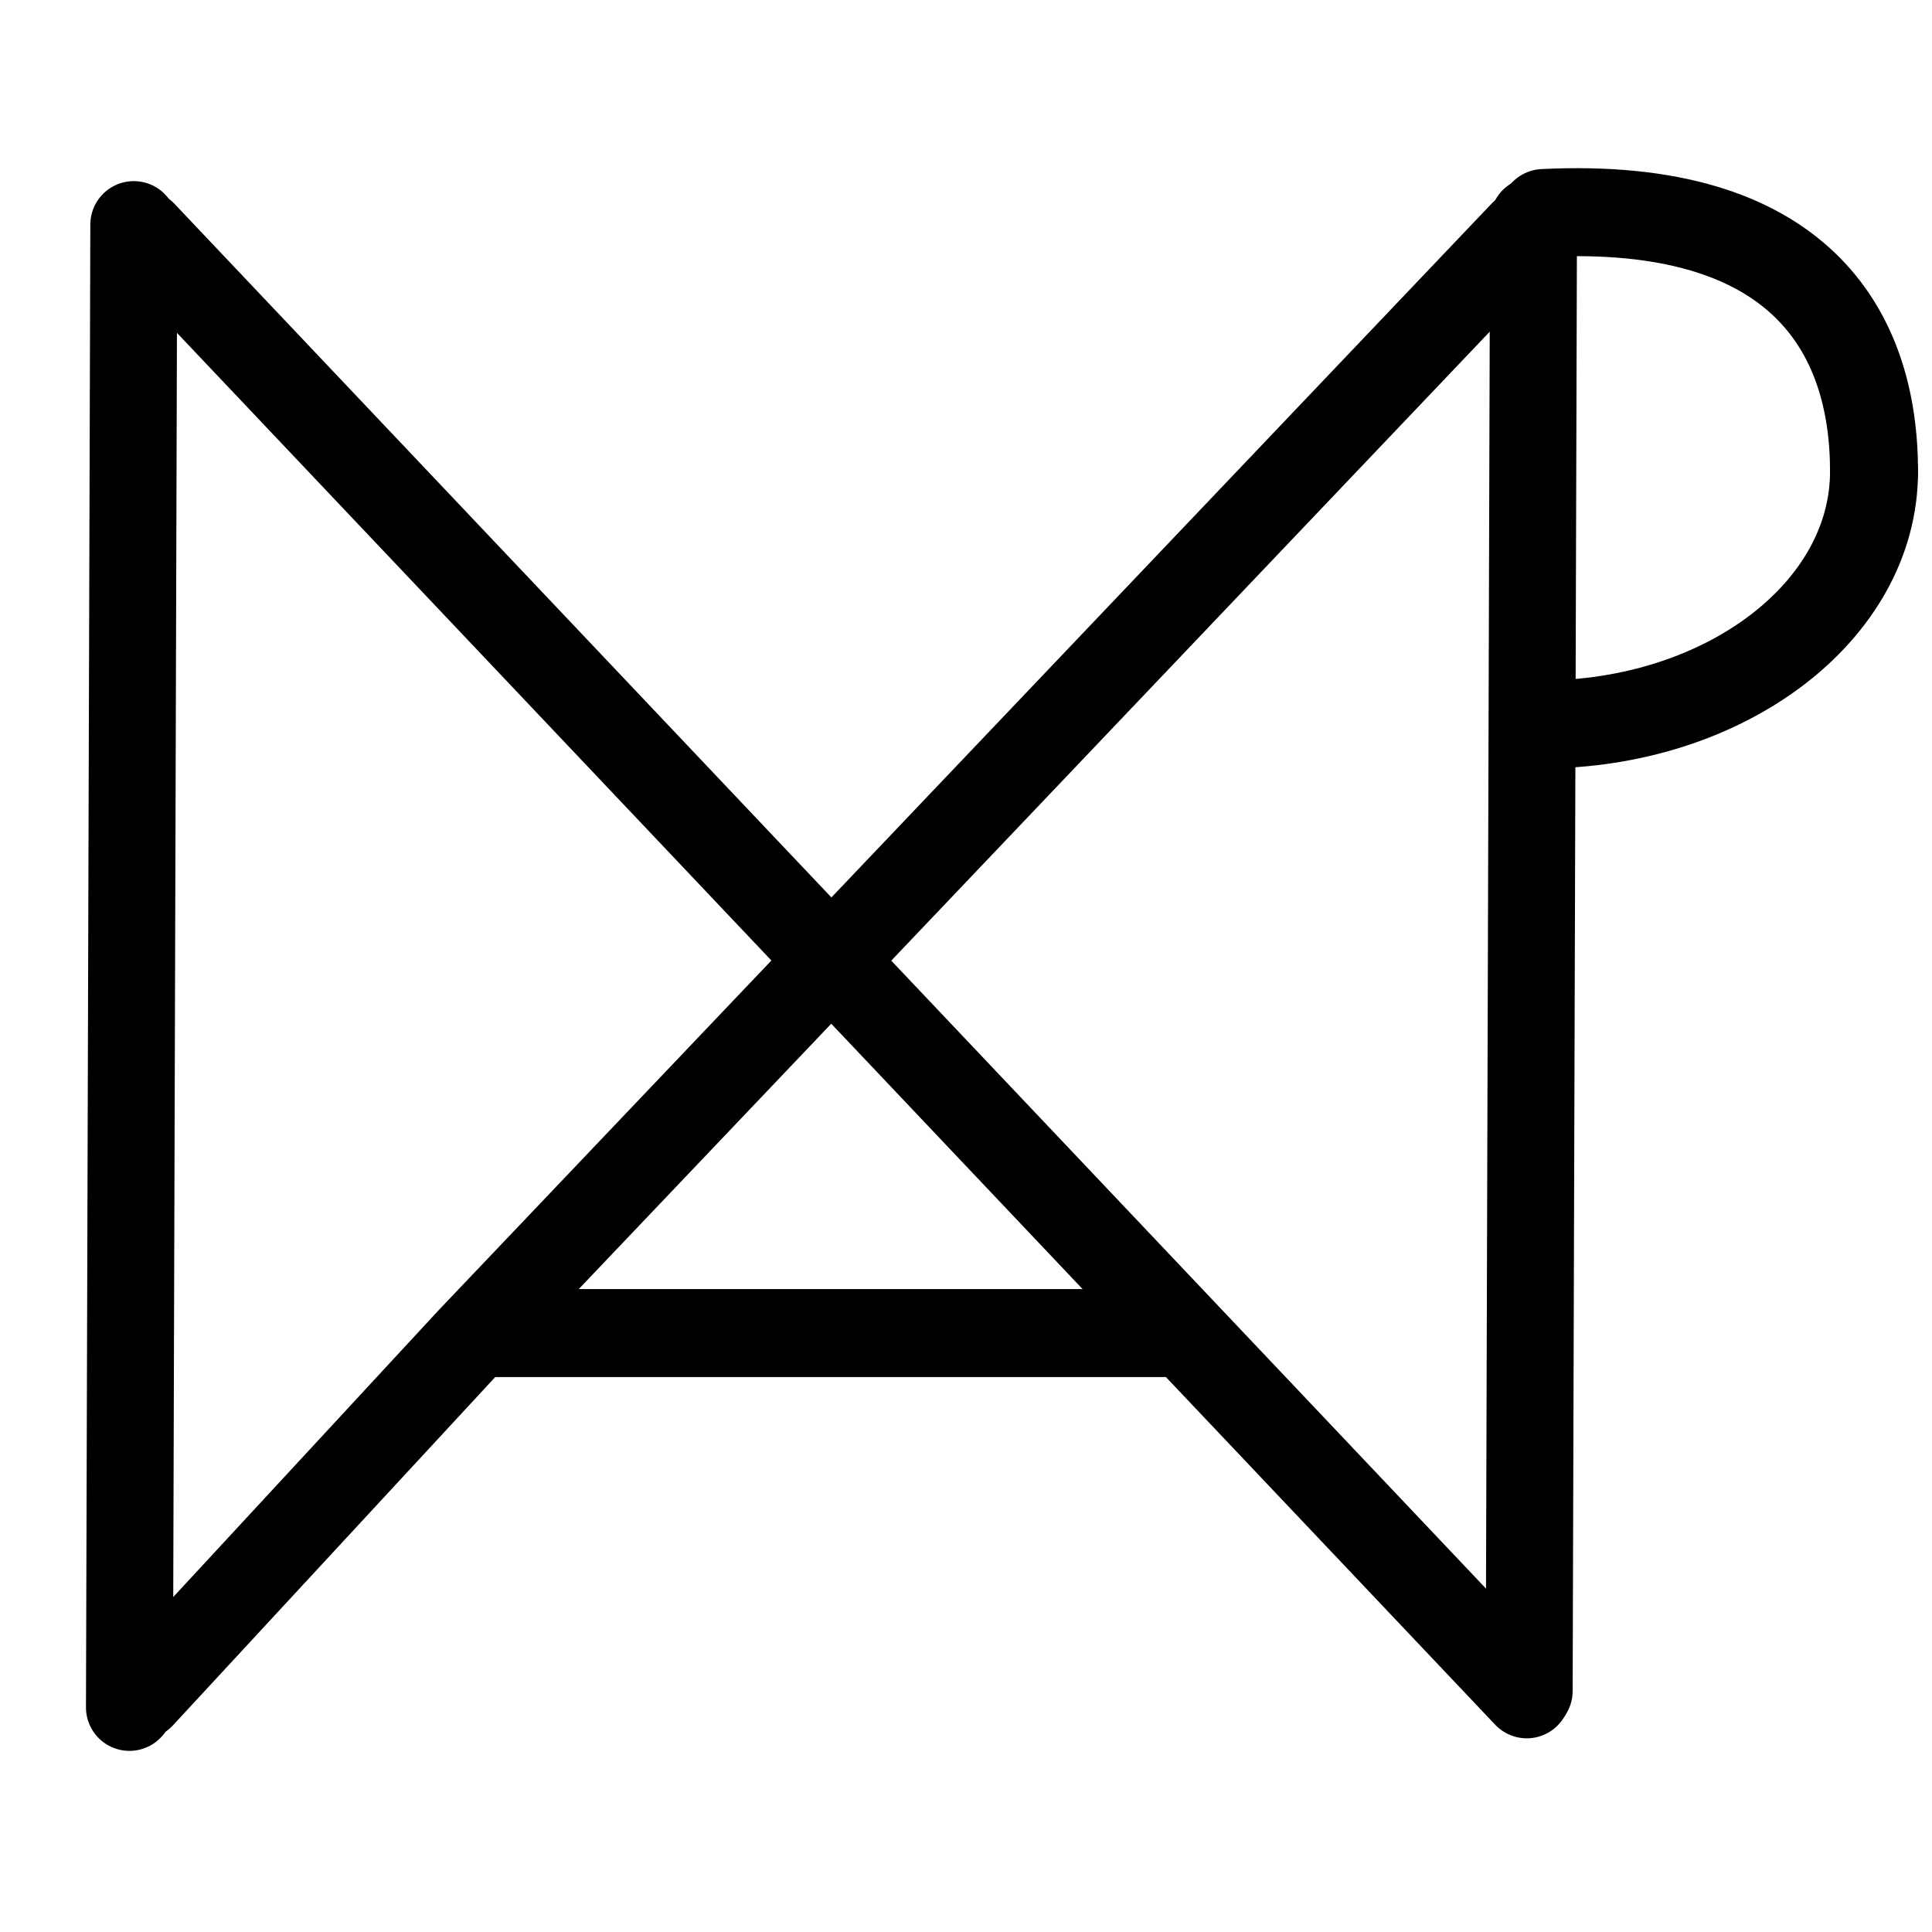 <?xml version="1.0" encoding="UTF-8"?>
<svg xmlns:foaf="http://xmlns.com/foaf/0.1/" xmlns:svg="http://www.w3.org/2000/svg"
     xmlns:dc="http://purl.org/dc/elements/1.1/"
     xmlns:crm="http://www.cidoc-crm.org/cidoc-crm/"
     xmlns="http://www.w3.org/2000/svg"
     xmlns:sodipodi="http://sodipodi.sourceforge.net/DTD/sodipodi-0.dtd"
     xmlns:cc="http://creativecommons.org/ns#"
     xmlns:inkscape="http://www.inkscape.org/namespaces/inkscape"
     xmlns:nmo="http://nomisma.org/ontology#"
     xmlns:rdf="http://www.w3.org/1999/02/22-rdf-syntax-ns#"
     width="400"
     height="400"
     xml:space="preserve"
     viewBox="0 0 400 400">
  <title property="dc:title">Monogram 1246</title><desc proprety="dc:description">Monogram 1246 published by Nomisma.org. See matching URIs and bibliographic references for further information about the usage of this symbol on coinage.</desc>
    <desc xmlns:xlink="http://www.w3.org/1999/xlink" property="dc:creator">Corpus Nummorum https://www.corpus-nummorum.eu</desc>
    <desc xmlns:xlink="http://www.w3.org/1999/xlink">lettercomb: ΑΡΧΜ</desc>    
    <style xmlns:xlink="http://www.w3.org/1999/xlink" type="text/css">.st0{fill:none;stroke:#000000;stroke-width:18;stroke-linecap:round;stroke-linejoin:round;} .st1{fill:none;stroke:#000000;stroke-width:18.216;stroke-linecap:round;stroke-linejoin:round;}</style>
<line xmlns:xlink="http://www.w3.org/1999/xlink" class="st0" x1="29.6" y1="48.4"
         x2="316.1"
         y2="350.9"/>
<line xmlns:xlink="http://www.w3.org/1999/xlink" class="st0" x1="316.6" y1="350.1"
         x2="317.5"
         y2="45.7"/>
<line xmlns:xlink="http://www.w3.org/1999/xlink" class="st0" x1="26.8" y1="353.5"
         x2="27.7"
         y2="46.5"/>
<line xmlns:xlink="http://www.w3.org/1999/xlink" class="st1" x1="101" y1="276" x2="241"
         y2="276"/>
<polyline xmlns:xlink="http://www.w3.org/1999/xlink" class="st0"
             points="315.3,48.4 97.4,277.4 29.2,351.1 "/>
<path xmlns:xlink="http://www.w3.org/1999/xlink" class="st1"
         d="M388,97.6c0-29-15.4-56.1-68.4-53.5"/>
<path xmlns:xlink="http://www.w3.org/1999/xlink" class="st1"
         d="M388,97.6c0,29-30.9,52.4-69.1,52.4"/>
</svg>